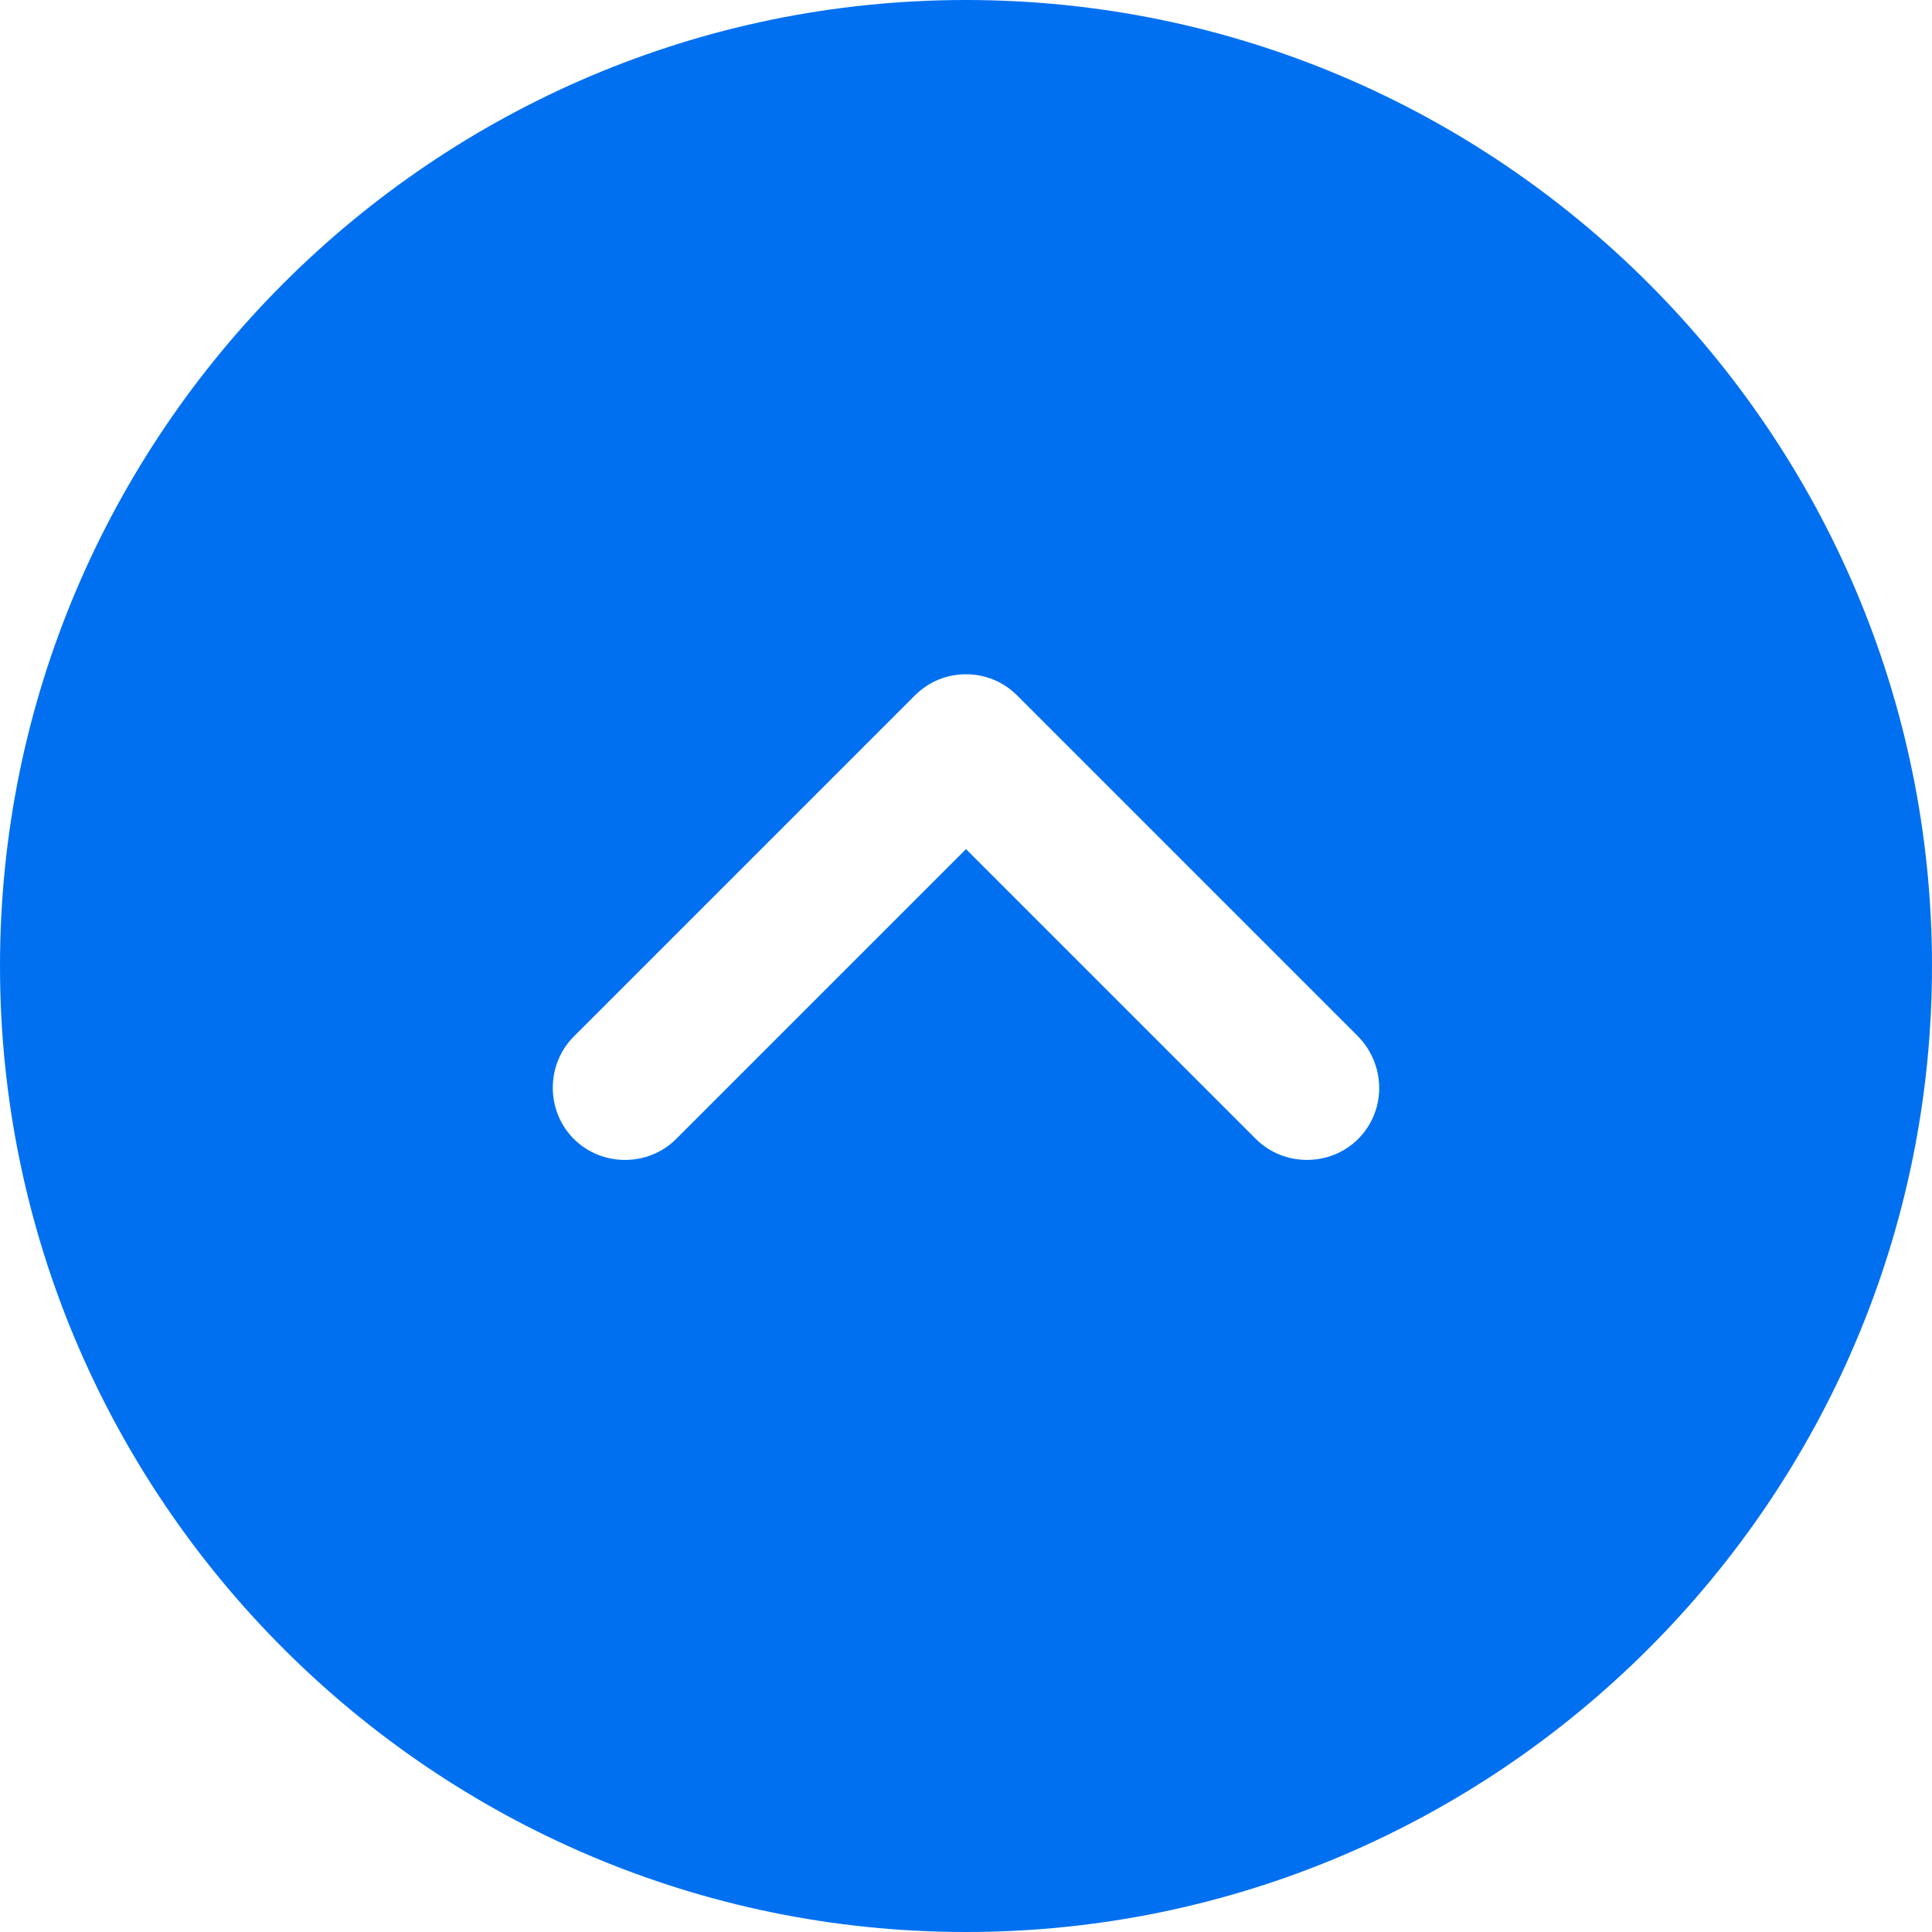 <svg width="20" height="20" viewBox="0 0 20 20" fill="none" xmlns="http://www.w3.org/2000/svg">
<path d="M10 20C4.49 20 0 15.51 0 10C0 4.49 4.49 0 10 0C15.51 0 20 4.49 20 10C20 15.51 15.51 20 10 20ZM14.06 10.73L10.53 7.2C10.38 7.05 10.19 6.98 10 6.98C9.81 6.98 9.62 7.05 9.47 7.2L5.94 10.73C5.65 11.02 5.65 11.5 5.94 11.79C6.23 12.08 6.71 12.08 7 11.79L10 8.79L13 11.79C13.29 12.08 13.77 12.08 14.06 11.79C14.35 11.5 14.35 11.03 14.06 10.73Z" fill="#0070F0"/>
</svg>

